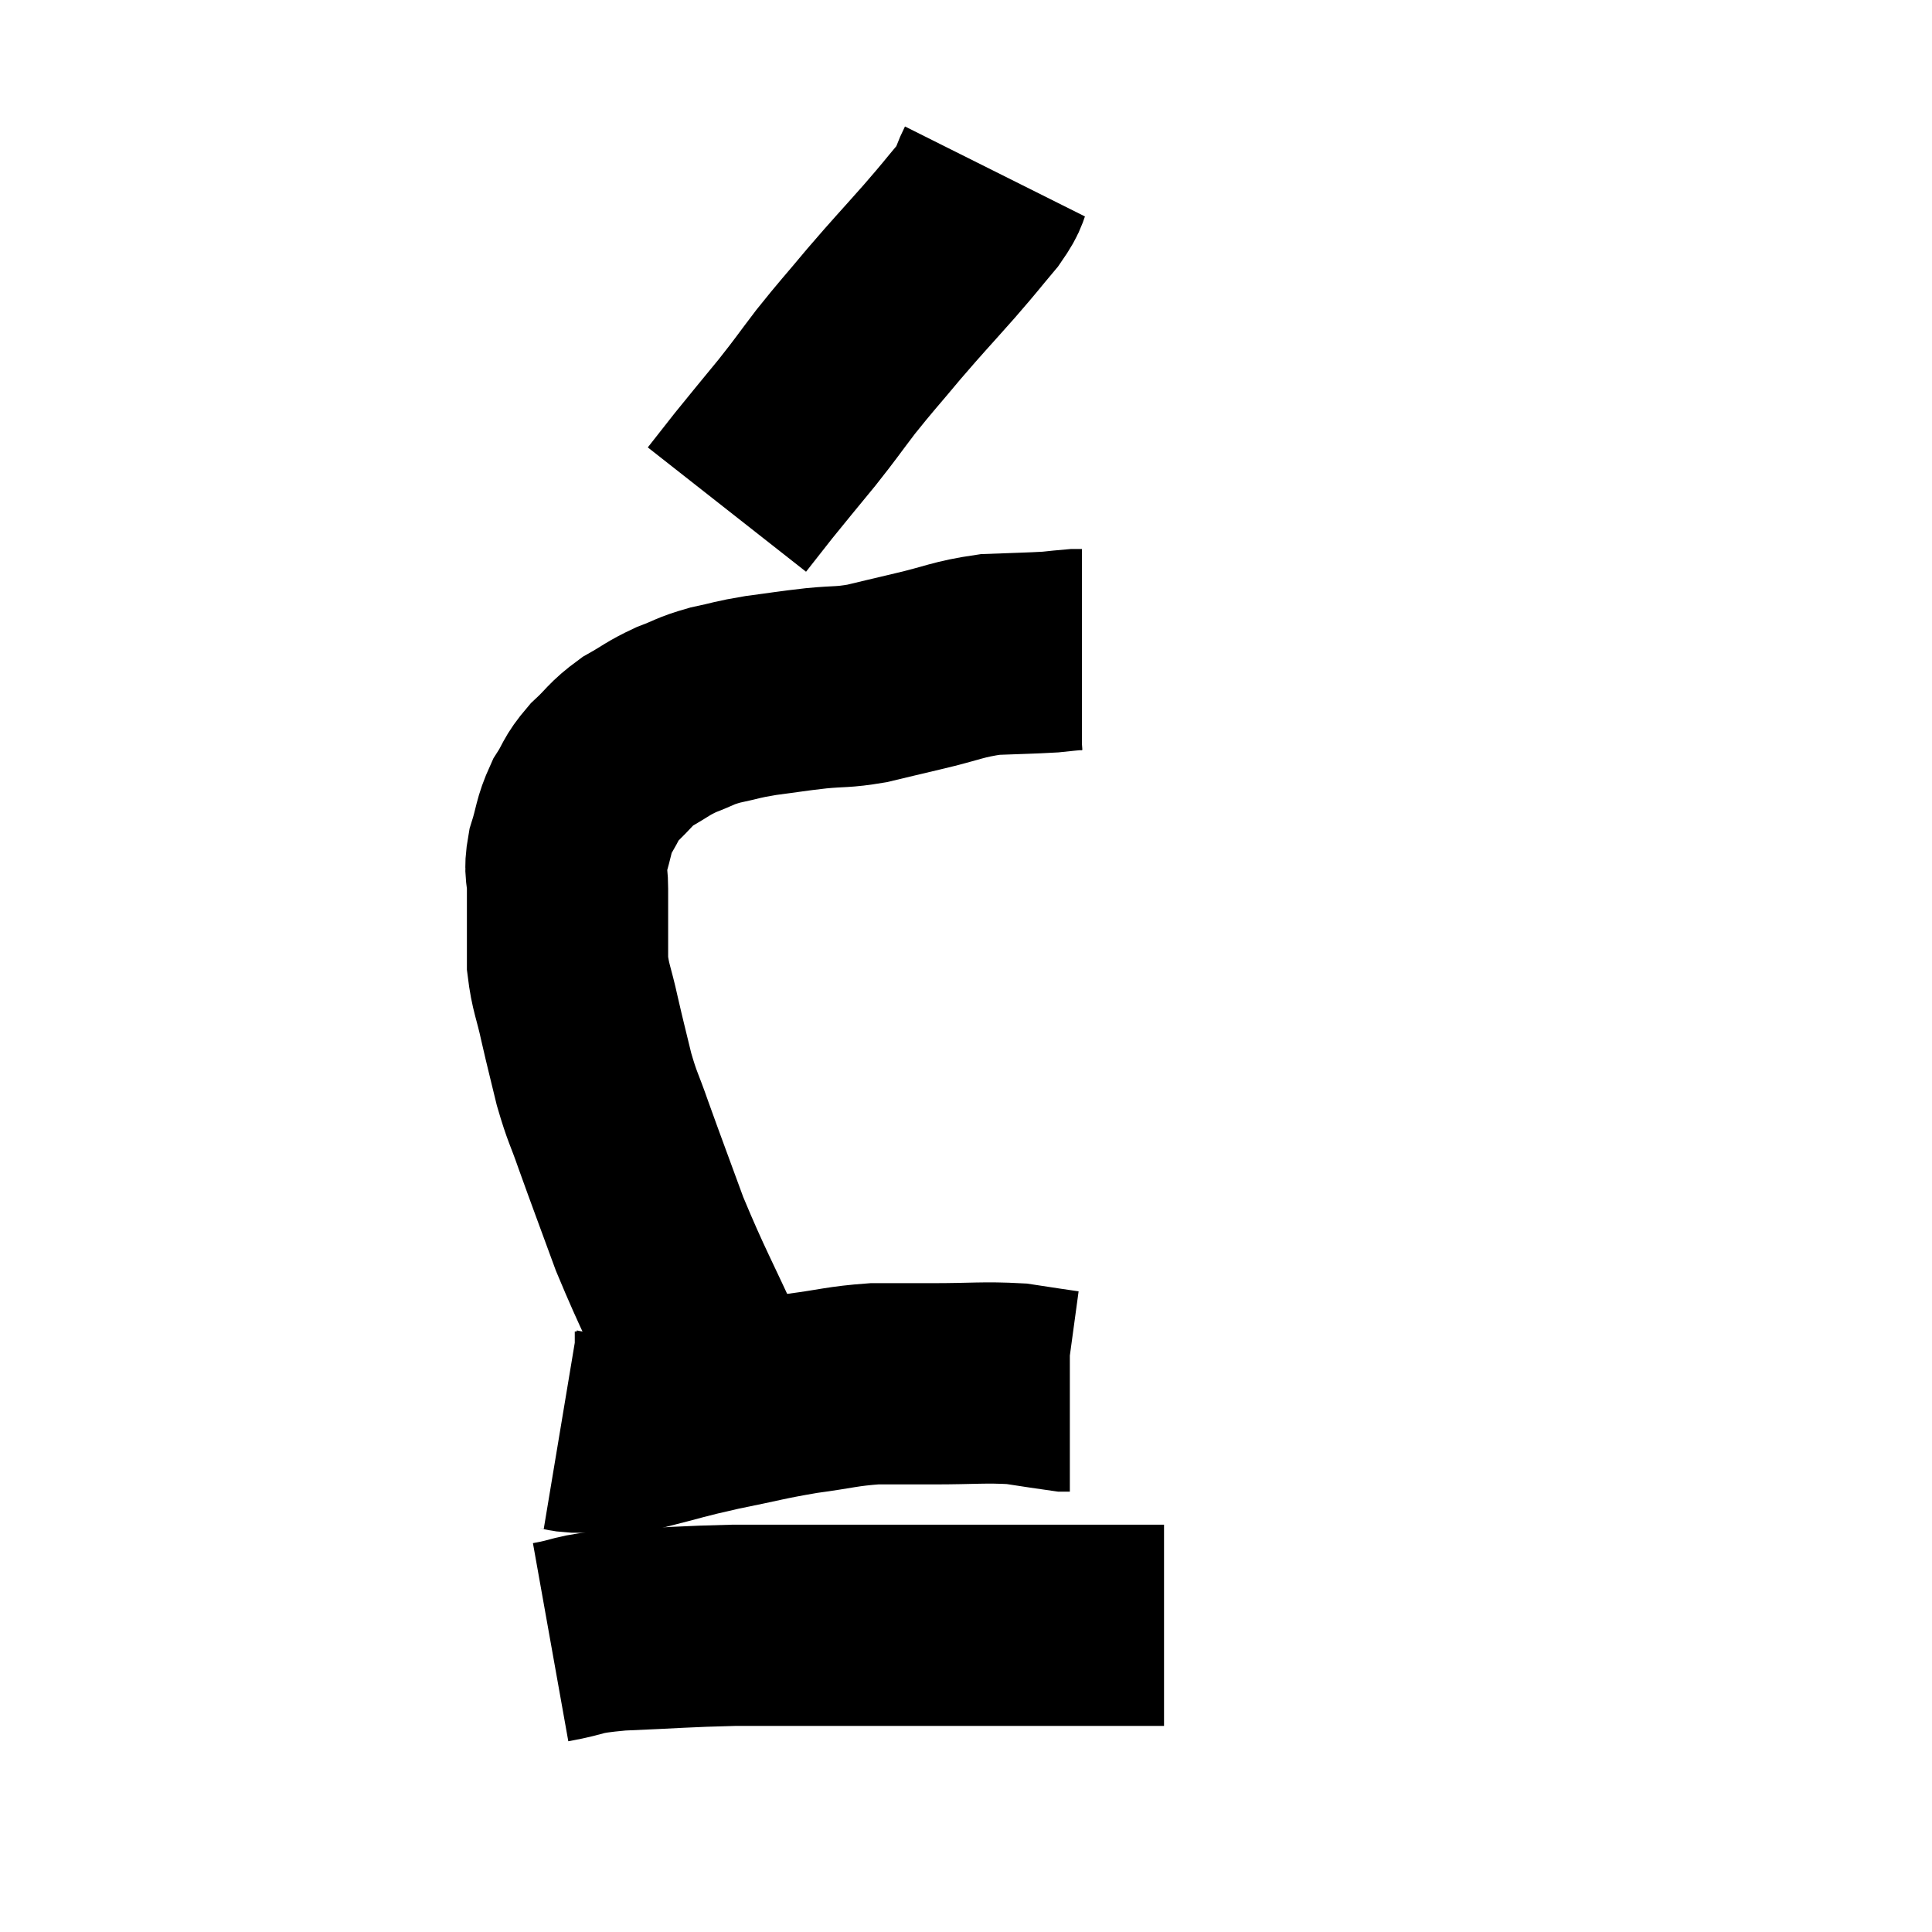 <svg width="48" height="48" viewBox="0 0 48 48" xmlns="http://www.w3.org/2000/svg"><path d="M 18.42 35.46 C 18.03 34.71, 18.21 35.16, 17.64 33.96 C 16.89 32.31, 16.74 32.1, 16.14 30.66 C 15.69 29.43, 15.585 29.16, 15.24 28.2 C 15 27.51, 14.97 27.54, 14.76 26.82 C 14.58 26.07, 14.565 26.04, 14.4 25.32 C 14.25 24.63, 14.175 24.555, 14.1 23.94 C 14.1 23.4, 14.1 23.325, 14.1 22.86 C 14.1 22.47, 14.1 22.5, 14.1 22.08 C 14.1 21.63, 14.01 21.69, 14.1 21.18 C 14.28 20.61, 14.235 20.535, 14.46 20.04 C 14.73 19.62, 14.655 19.605, 15 19.2 C 15.42 18.81, 15.39 18.75, 15.84 18.42 C 16.32 18.15, 16.32 18.105, 16.8 17.88 C 17.28 17.7, 17.235 17.67, 17.76 17.52 C 18.33 17.4, 18.27 17.385, 18.9 17.28 C 19.59 17.19, 19.62 17.175, 20.28 17.1 C 20.91 17.04, 20.91 17.085, 21.54 16.98 C 22.17 16.83, 22.035 16.86, 22.8 16.68 C 23.7 16.47, 23.775 16.38, 24.6 16.26 C 25.35 16.23, 25.575 16.23, 26.1 16.2 C 26.4 16.17, 26.505 16.155, 26.7 16.14 C 26.79 16.14, 26.835 16.14, 26.88 16.14 L 26.88 16.14" fill="none" stroke="black" stroke-width="5"></path><path d="M 24.72 4.26 C 24.51 4.68, 24.645 4.605, 24.3 5.1 C 23.82 5.67, 23.925 5.565, 23.34 6.24 C 22.65 7.02, 22.605 7.05, 21.96 7.8 C 21.36 8.52, 21.3 8.565, 20.76 9.24 C 20.28 9.87, 20.31 9.855, 19.8 10.5 C 19.26 11.16, 19.155 11.28, 18.72 11.82 C 18.39 12.24, 18.225 12.45, 18.06 12.66 L 18.06 12.66" fill="none" stroke="black" stroke-width="5"></path><path d="M 13.92 35.52 C 14.1 35.55, 14.04 35.565, 14.28 35.58 C 14.58 35.58, 14.475 35.595, 14.88 35.58 C 15.39 35.55, 15.165 35.655, 15.9 35.52 C 16.86 35.28, 16.815 35.265, 17.82 35.04 C 18.87 34.83, 18.945 34.785, 19.92 34.62 C 20.82 34.5, 20.91 34.44, 21.72 34.38 C 22.44 34.38, 22.275 34.38, 23.16 34.38 C 24.21 34.38, 24.435 34.335, 25.26 34.38 C 25.86 34.47, 26.13 34.515, 26.46 34.56 L 26.58 34.56" fill="none" stroke="black" stroke-width="5"></path><path d="M 13.68 40.8 C 14.52 40.65, 14.22 40.605, 15.36 40.5 C 16.8 40.44, 16.98 40.41, 18.24 40.38 C 19.32 40.38, 19.305 40.38, 20.4 40.38 C 21.51 40.38, 21.585 40.38, 22.62 40.38 C 23.58 40.38, 23.565 40.38, 24.54 40.38 C 25.53 40.38, 25.455 40.38, 26.52 40.38 C 27.66 40.38, 28.2 40.38, 28.8 40.38 C 28.86 40.38, 28.89 40.38, 28.92 40.38 L 28.92 40.38" fill="none" stroke="black" stroke-width="5"></path></svg>